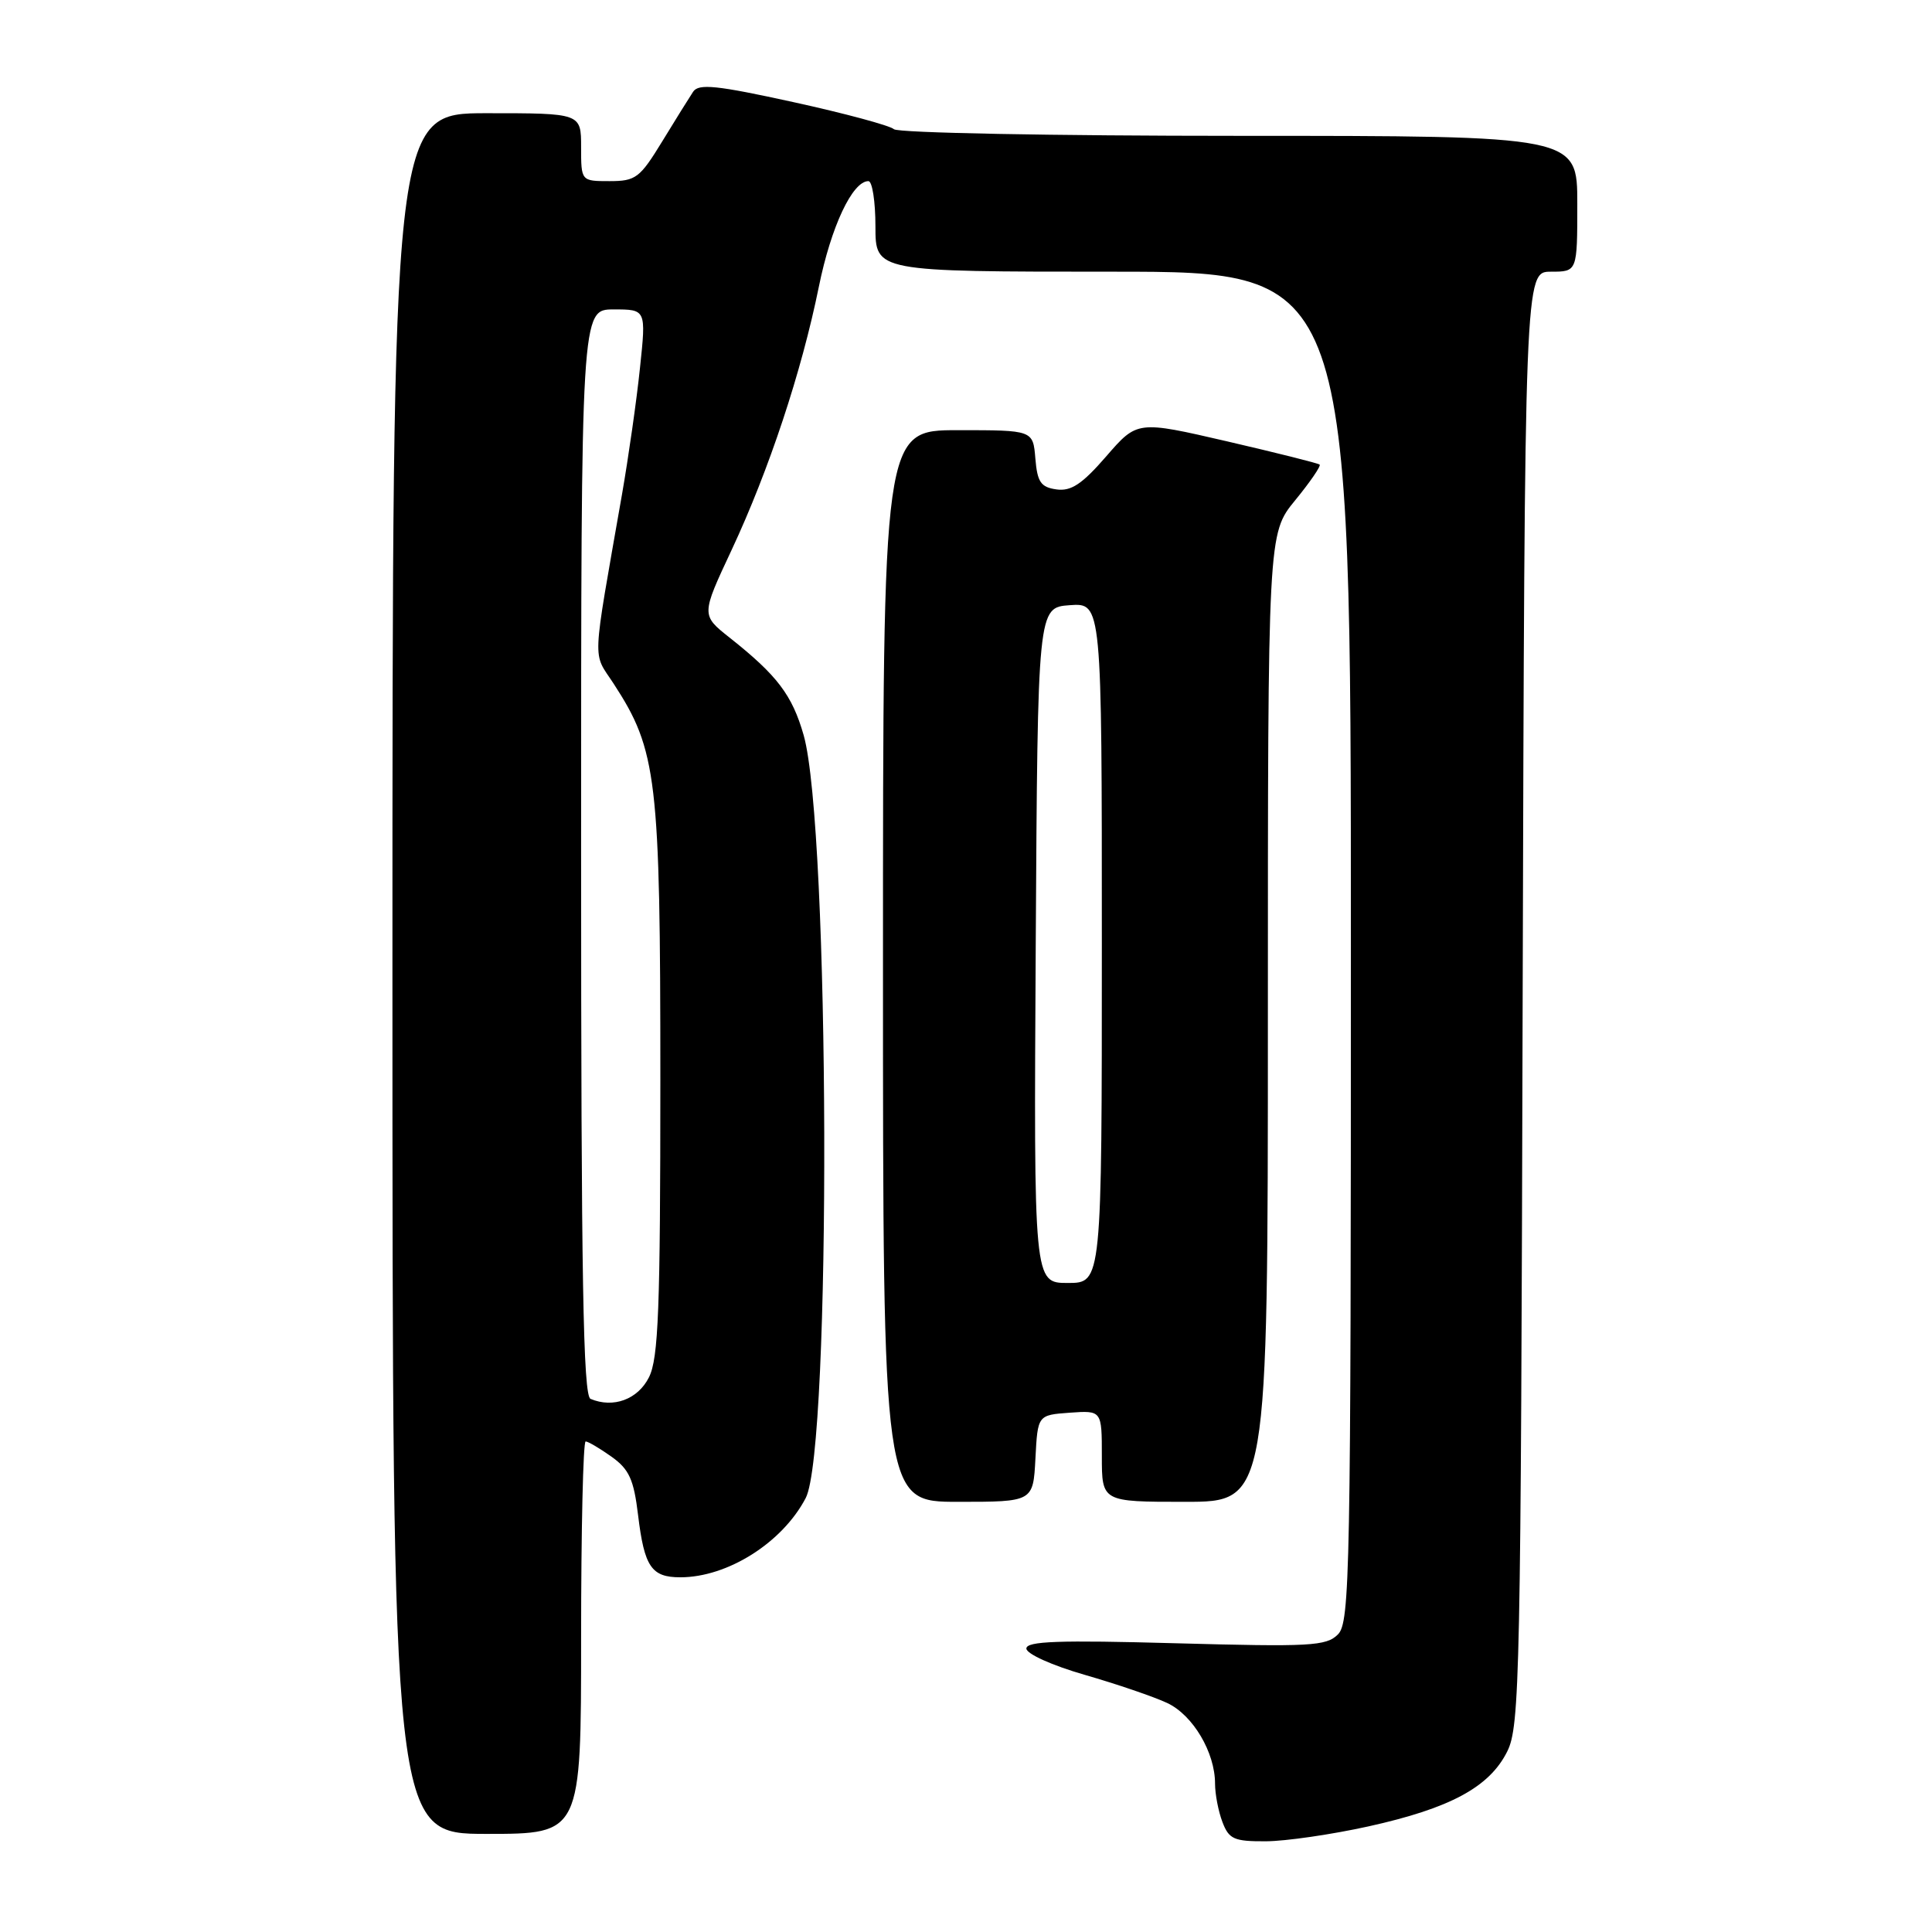 <?xml version="1.0" encoding="UTF-8" standalone="no"?>
<!DOCTYPE svg PUBLIC "-//W3C//DTD SVG 1.1//EN" "http://www.w3.org/Graphics/SVG/1.1/DTD/svg11.dtd" >
<svg xmlns="http://www.w3.org/2000/svg" xmlns:xlink="http://www.w3.org/1999/xlink" version="1.1" viewBox="0 0 256 256">
 <g >
 <path fill="currentColor"
d=" M 181.31 242.01 C 192.16 239.61 197.36 236.80 199.71 232.09 C 201.39 228.73 201.52 222.35 201.76 132.25 C 202.03 36.00 202.03 36.00 205.51 36.00 C 209.00 36.00 209.00 36.00 209.00 27.00 C 209.00 18.00 209.00 18.00 164.20 18.00 C 139.56 18.00 118.97 17.61 118.45 17.12 C 117.93 16.64 111.93 15.02 105.12 13.53 C 94.95 11.30 92.57 11.05 91.84 12.16 C 91.35 12.90 89.50 15.86 87.74 18.75 C 84.78 23.59 84.24 24.00 80.77 24.00 C 77.00 24.00 77.00 24.00 77.00 19.50 C 77.00 15.00 77.00 15.00 64.50 15.00 C 52.00 15.00 52.00 15.00 52.00 129.00 C 52.00 243.00 52.00 243.00 64.50 243.00 C 77.00 243.00 77.00 243.00 77.00 217.00 C 77.00 202.70 77.27 191.00 77.60 191.00 C 77.92 191.00 79.47 191.91 81.03 193.02 C 83.37 194.69 83.98 196.03 84.55 200.77 C 85.38 207.63 86.32 209.00 90.15 209.00 C 96.41 209.00 103.67 204.41 106.76 198.50 C 110.19 191.93 109.97 109.67 106.49 97.42 C 104.97 92.10 102.99 89.49 96.69 84.50 C 92.90 81.50 92.90 81.50 96.94 72.88 C 101.88 62.32 106.21 49.28 108.50 38.00 C 110.12 30.02 112.95 24.00 115.07 24.00 C 115.58 24.00 116.00 26.70 116.00 30.00 C 116.00 36.00 116.00 36.00 147.50 36.00 C 179.00 36.00 179.00 36.00 179.00 125.43 C 179.00 208.59 178.88 214.98 177.28 216.57 C 175.74 218.12 173.60 218.23 155.78 217.74 C 140.31 217.31 136.00 217.46 136.00 218.44 C 136.00 219.14 139.40 220.68 143.75 221.93 C 148.01 223.16 152.93 224.84 154.67 225.66 C 158.07 227.26 161.00 232.20 161.00 236.34 C 161.00 237.73 161.44 240.02 161.98 241.43 C 162.84 243.70 163.51 244.00 167.73 243.98 C 170.35 243.97 176.46 243.08 181.31 242.01 Z  M 137.20 193.25 C 137.50 187.50 137.50 187.50 141.75 187.19 C 146.00 186.89 146.00 186.89 146.00 192.94 C 146.00 199.00 146.00 199.00 157.00 199.00 C 168.00 199.00 168.00 199.00 168.00 134.85 C 168.00 70.71 168.00 70.71 171.61 66.30 C 173.60 63.87 175.06 61.74 174.86 61.56 C 174.66 61.38 169.14 60.00 162.59 58.48 C 150.69 55.73 150.69 55.73 146.58 60.47 C 143.38 64.16 141.92 65.12 139.99 64.85 C 137.91 64.56 137.45 63.88 137.19 60.75 C 136.88 57.00 136.88 57.00 126.94 57.00 C 117.00 57.00 117.00 57.00 117.00 128.00 C 117.00 199.00 117.00 199.00 126.95 199.00 C 136.90 199.00 136.90 199.00 137.20 193.25 Z  M 78.25 185.36 C 77.27 184.95 77.00 169.50 77.00 112.92 C 77.00 41.00 77.00 41.00 81.31 41.00 C 85.62 41.00 85.62 41.00 84.80 48.75 C 84.36 53.01 83.28 60.55 82.42 65.50 C 78.38 88.60 78.49 86.26 81.31 90.59 C 87.06 99.42 87.50 103.11 87.50 143.00 C 87.50 173.53 87.25 179.99 85.99 182.50 C 84.52 185.43 81.27 186.63 78.25 185.36 Z  M 137.24 125.25 C 137.50 80.50 137.50 80.50 141.75 80.19 C 146.00 79.89 146.00 79.89 146.00 124.94 C 146.00 170.00 146.00 170.00 141.49 170.00 C 136.98 170.00 136.98 170.00 137.24 125.25 Z "/>
</g>
</svg>